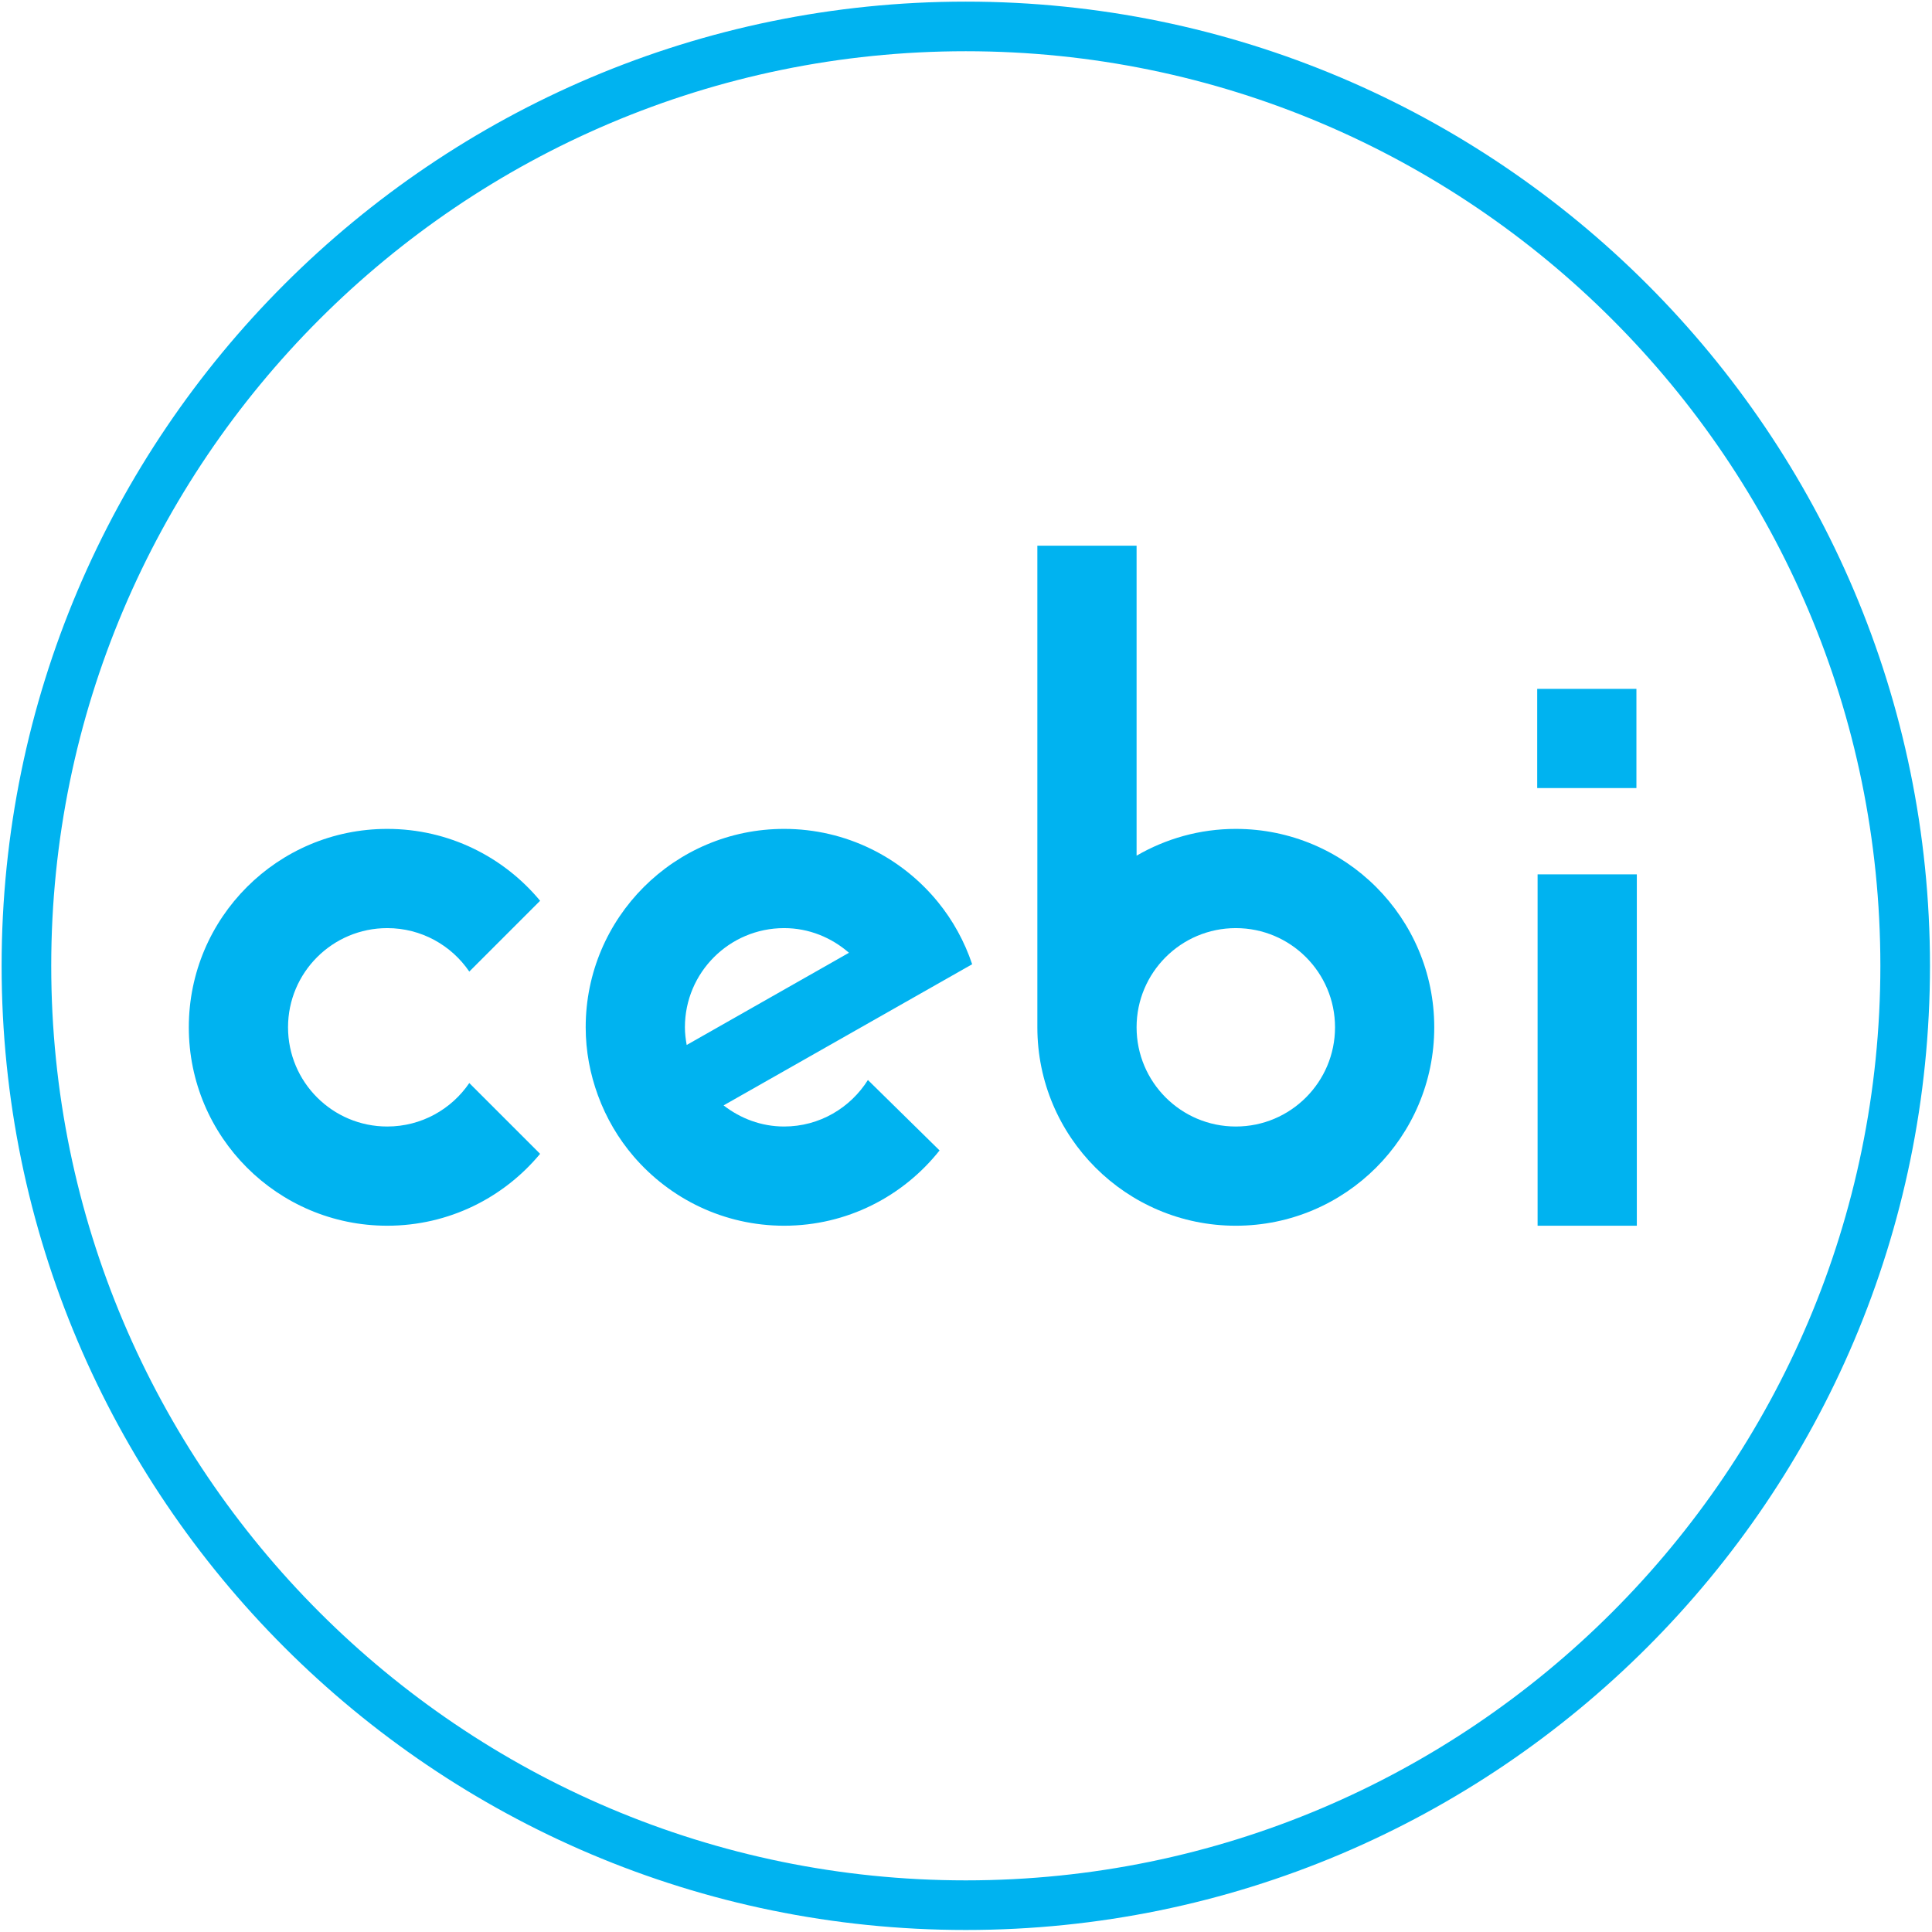 <?xml version="1.0" encoding="UTF-8" standalone="no"?><!DOCTYPE svg PUBLIC "-//W3C//DTD SVG 1.1//EN" "http://www.w3.org/Graphics/SVG/1.1/DTD/svg11.dtd"><svg width="100%" height="100%" viewBox="0 0 284 284" version="1.1" xmlns="http://www.w3.org/2000/svg" xmlns:xlink="http://www.w3.org/1999/xlink" xml:space="preserve" xmlns:serif="http://www.serif.com/" style="fill-rule:evenodd;clip-rule:evenodd;stroke-linejoin:round;stroke-miterlimit:1.414;"><g id="Layer-1" serif:id="Layer 1"><path d="M181.662,165.596c-8.055,0 -14.586,-6.531 -14.586,-14.587c0,-8.047 6.531,-14.578 14.586,-14.578c8.055,0 14.584,6.531 14.584,14.578c0,8.055 -6.529,14.587 -14.584,14.587m0,-43.75c-5.32,0 -10.291,1.446 -14.586,3.935l0,-45.566l-14.586,0l0,70.795c0,16.108 13.063,29.17 29.172,29.17c16.109,0 29.17,-13.062 29.17,-29.171c0,-16.105 -13.061,-29.163 -29.17,-29.163" style="fill:#00b3f0;fill-rule:nonzero;"/><rect x="226.023" y="128.529" width="14.586" height="51.65" style="fill:#00b3f0;"/><rect x="225.967" y="101.261" width="14.584" height="14.582" style="fill:#00b3f0;"/><path d="M56.926,136.431c5.014,0 9.435,2.533 12.059,6.389l10.409,-10.409c-5.353,-6.453 -13.43,-10.565 -22.468,-10.565c-16.109,0 -29.171,13.058 -29.171,29.163c0,16.109 13.062,29.17 29.171,29.17c9.038,0 17.113,-4.113 22.468,-10.568l-10.409,-10.405c-2.624,3.854 -7.045,6.389 -12.059,6.389c-8.055,0 -14.585,-6.531 -14.585,-14.586c0,-8.047 6.53,-14.578 14.585,-14.578" style="fill:#00b3f0;fill-rule:nonzero;"/><path d="M100.942,153.609c-0.153,-0.848 -0.262,-1.709 -0.262,-2.6c0,-8.047 6.531,-14.578 14.585,-14.578c3.661,0 6.967,1.396 9.53,3.625l-23.853,13.553Zm36.946,-20.995c-5.348,-6.567 -13.493,-10.768 -22.623,-10.768c-16.109,0 -29.17,13.061 -29.17,29.163c0,3.526 0.657,6.887 1.802,10.014c1.214,3.315 2.996,6.348 5.255,8.977c5.349,6.224 13.263,10.179 22.113,10.179c9.266,0 17.506,-4.332 22.849,-11.068l-10.533,-10.352c-2.583,4.094 -7.116,6.836 -12.316,6.836c-3.368,0 -6.43,-1.189 -8.9,-3.105l36.54,-20.749c-0.004,-0.004 -0.004,-0.008 -0.004,-0.011c-1.129,-3.35 -2.829,-6.434 -5.013,-9.116" style="fill:#00b3f0;fill-rule:nonzero;"/><path d="M141.969,276.41c-74.129,0 -134.438,-60.311 -134.438,-134.441c0,-74.131 60.309,-134.438 134.438,-134.438c74.13,0 134.441,60.307 134.441,134.438c0,74.13 -60.311,134.441 -134.441,134.441m0,-276.172c-78.151,0 -141.731,63.58 -141.731,141.731c0,78.15 63.58,141.734 141.731,141.734c78.15,0 141.734,-63.584 141.734,-141.734c0,-78.151 -63.584,-141.731 -141.734,-141.731" style="fill:#00b3f0;fill-rule:nonzero;"/></g></svg>